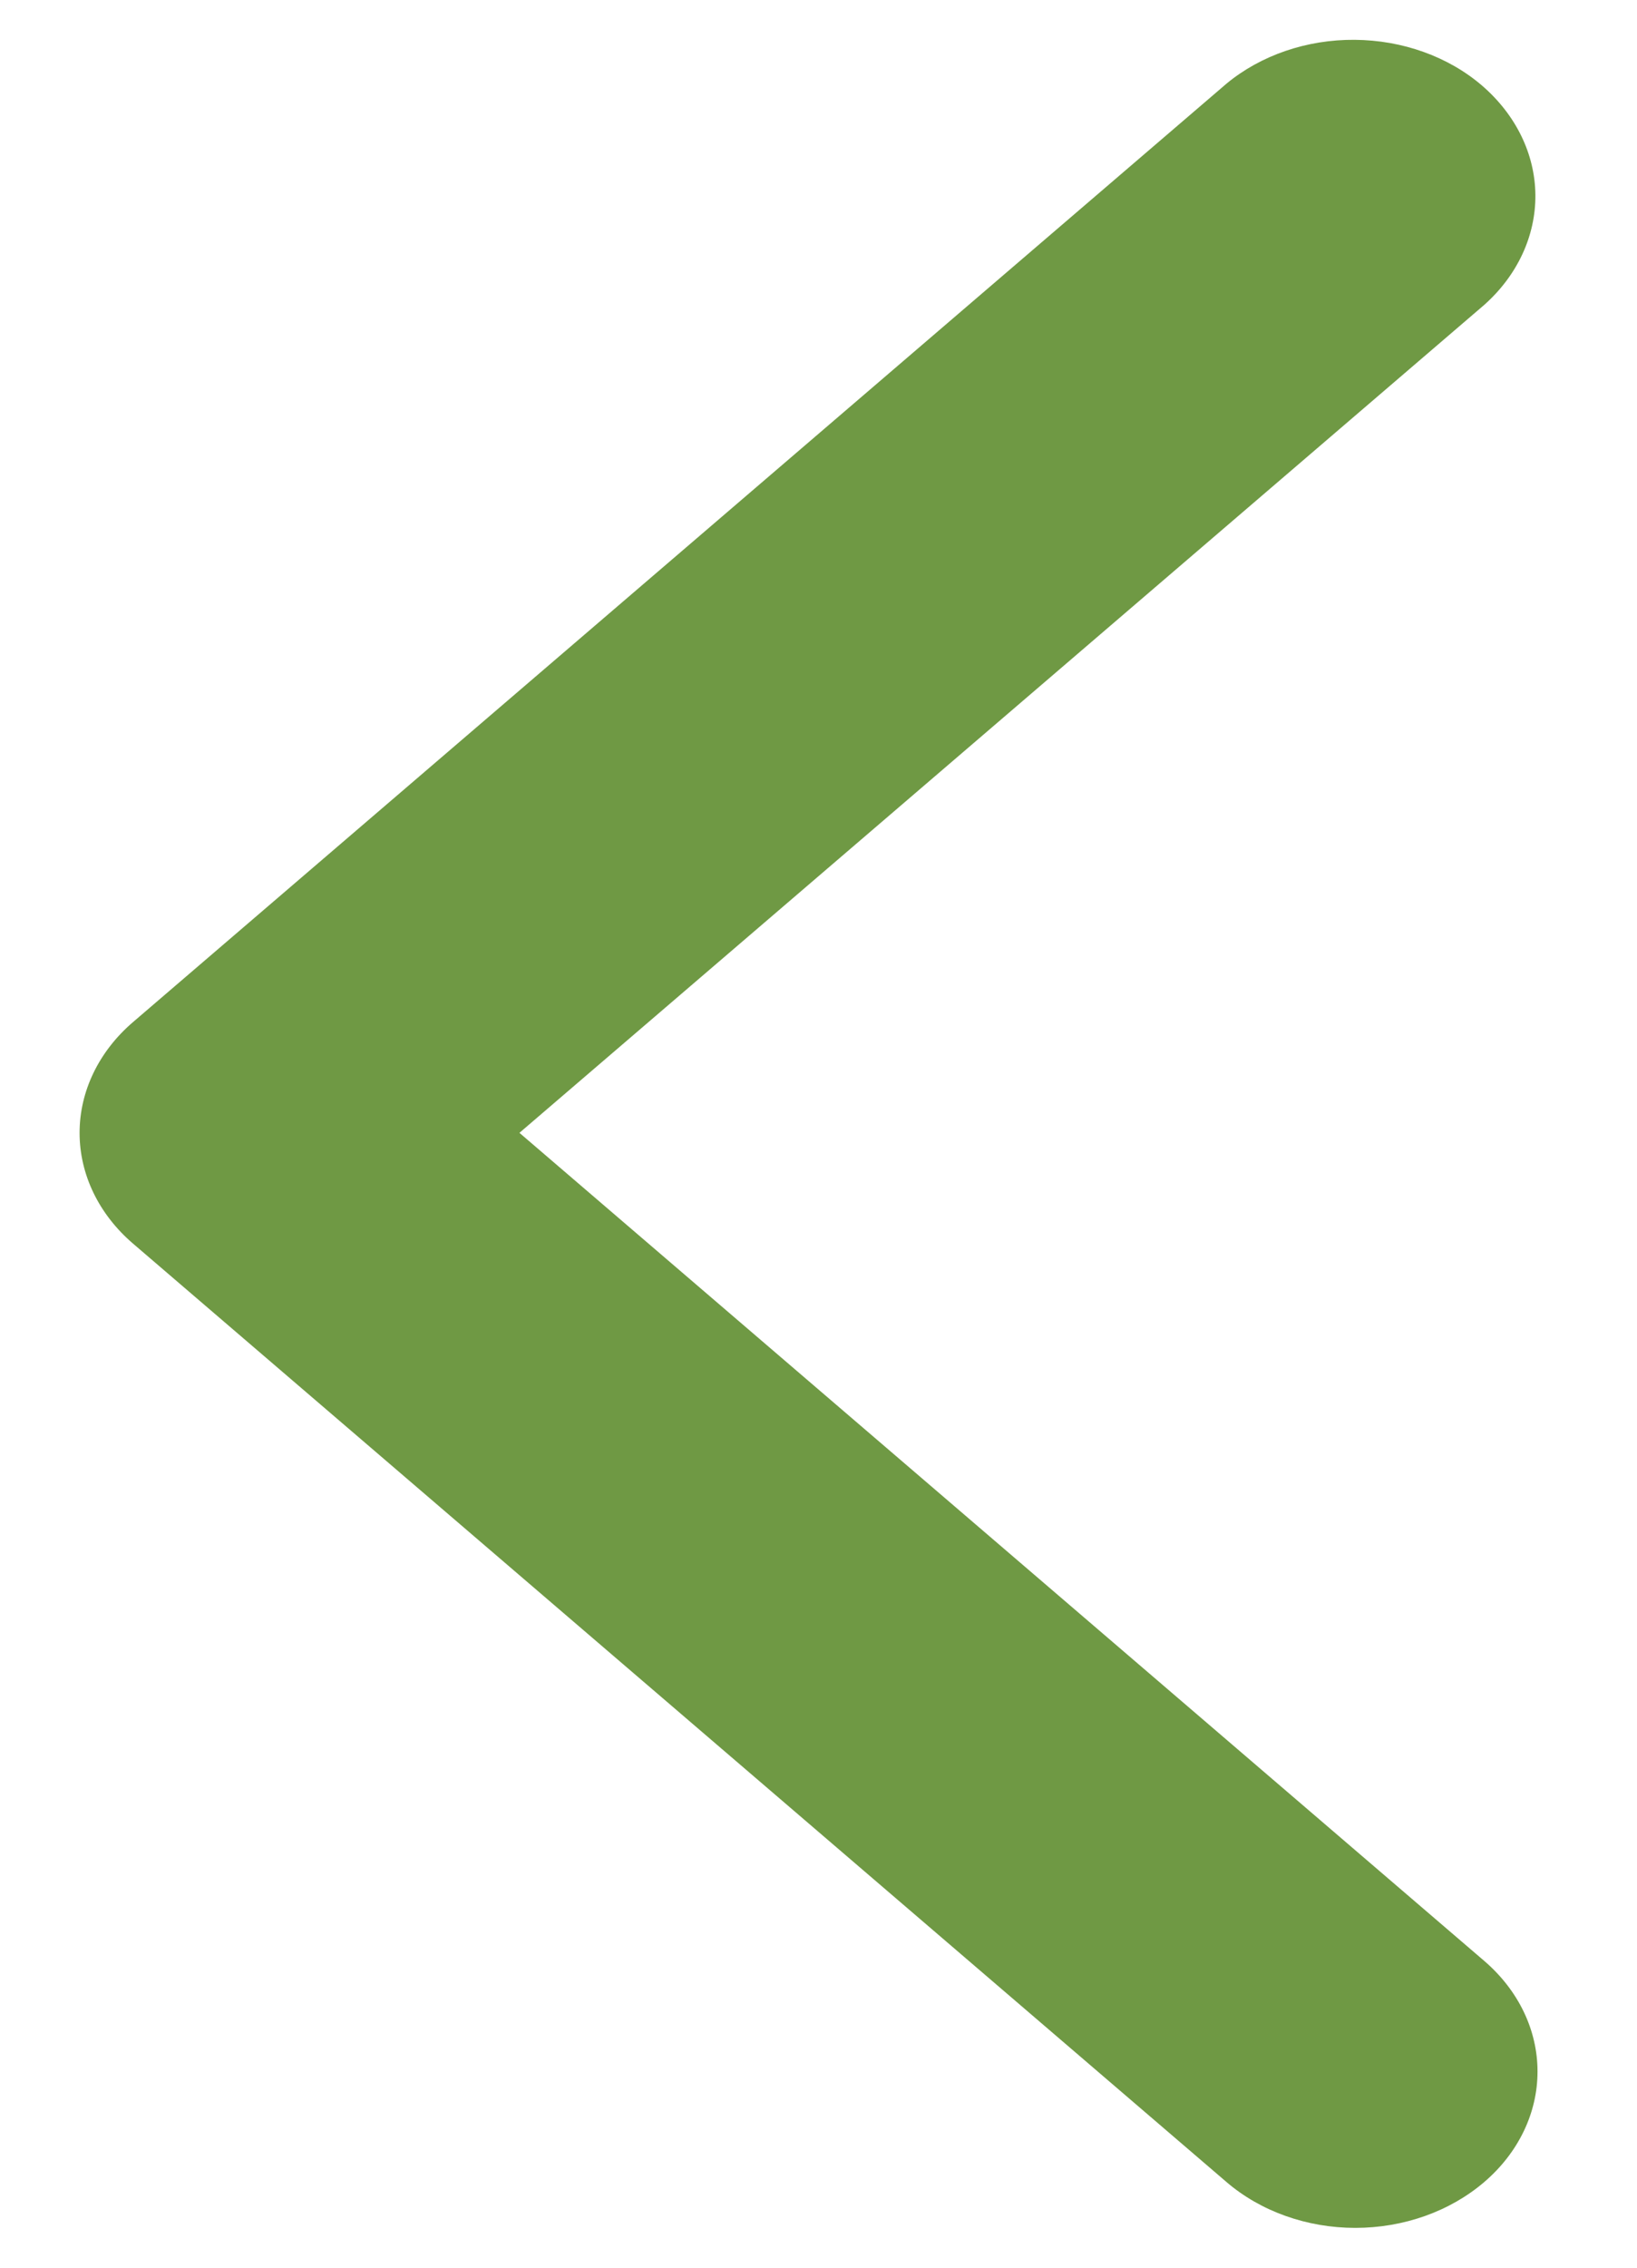 <svg width="13" height="18" viewBox="0 0 13 18" fill="none" xmlns="http://www.w3.org/2000/svg">
<path d="M11.787 17.32C12.058 17.088 12.21 16.772 12.21 16.443C12.21 16.113 12.058 15.798 11.787 15.565L4.125 8.992L11.787 2.42C12.05 2.186 12.196 1.872 12.193 1.547C12.19 1.221 12.037 0.91 11.769 0.679C11.501 0.449 11.138 0.319 10.758 0.316C10.379 0.313 10.013 0.438 9.74 0.664L1.055 8.114C0.784 8.347 0.632 8.663 0.632 8.992C0.632 9.322 0.784 9.637 1.055 9.87L9.74 17.32C10.011 17.553 10.38 17.684 10.763 17.684C11.147 17.684 11.515 17.553 11.787 17.32Z" fill="#6F9944"/>
</svg>
